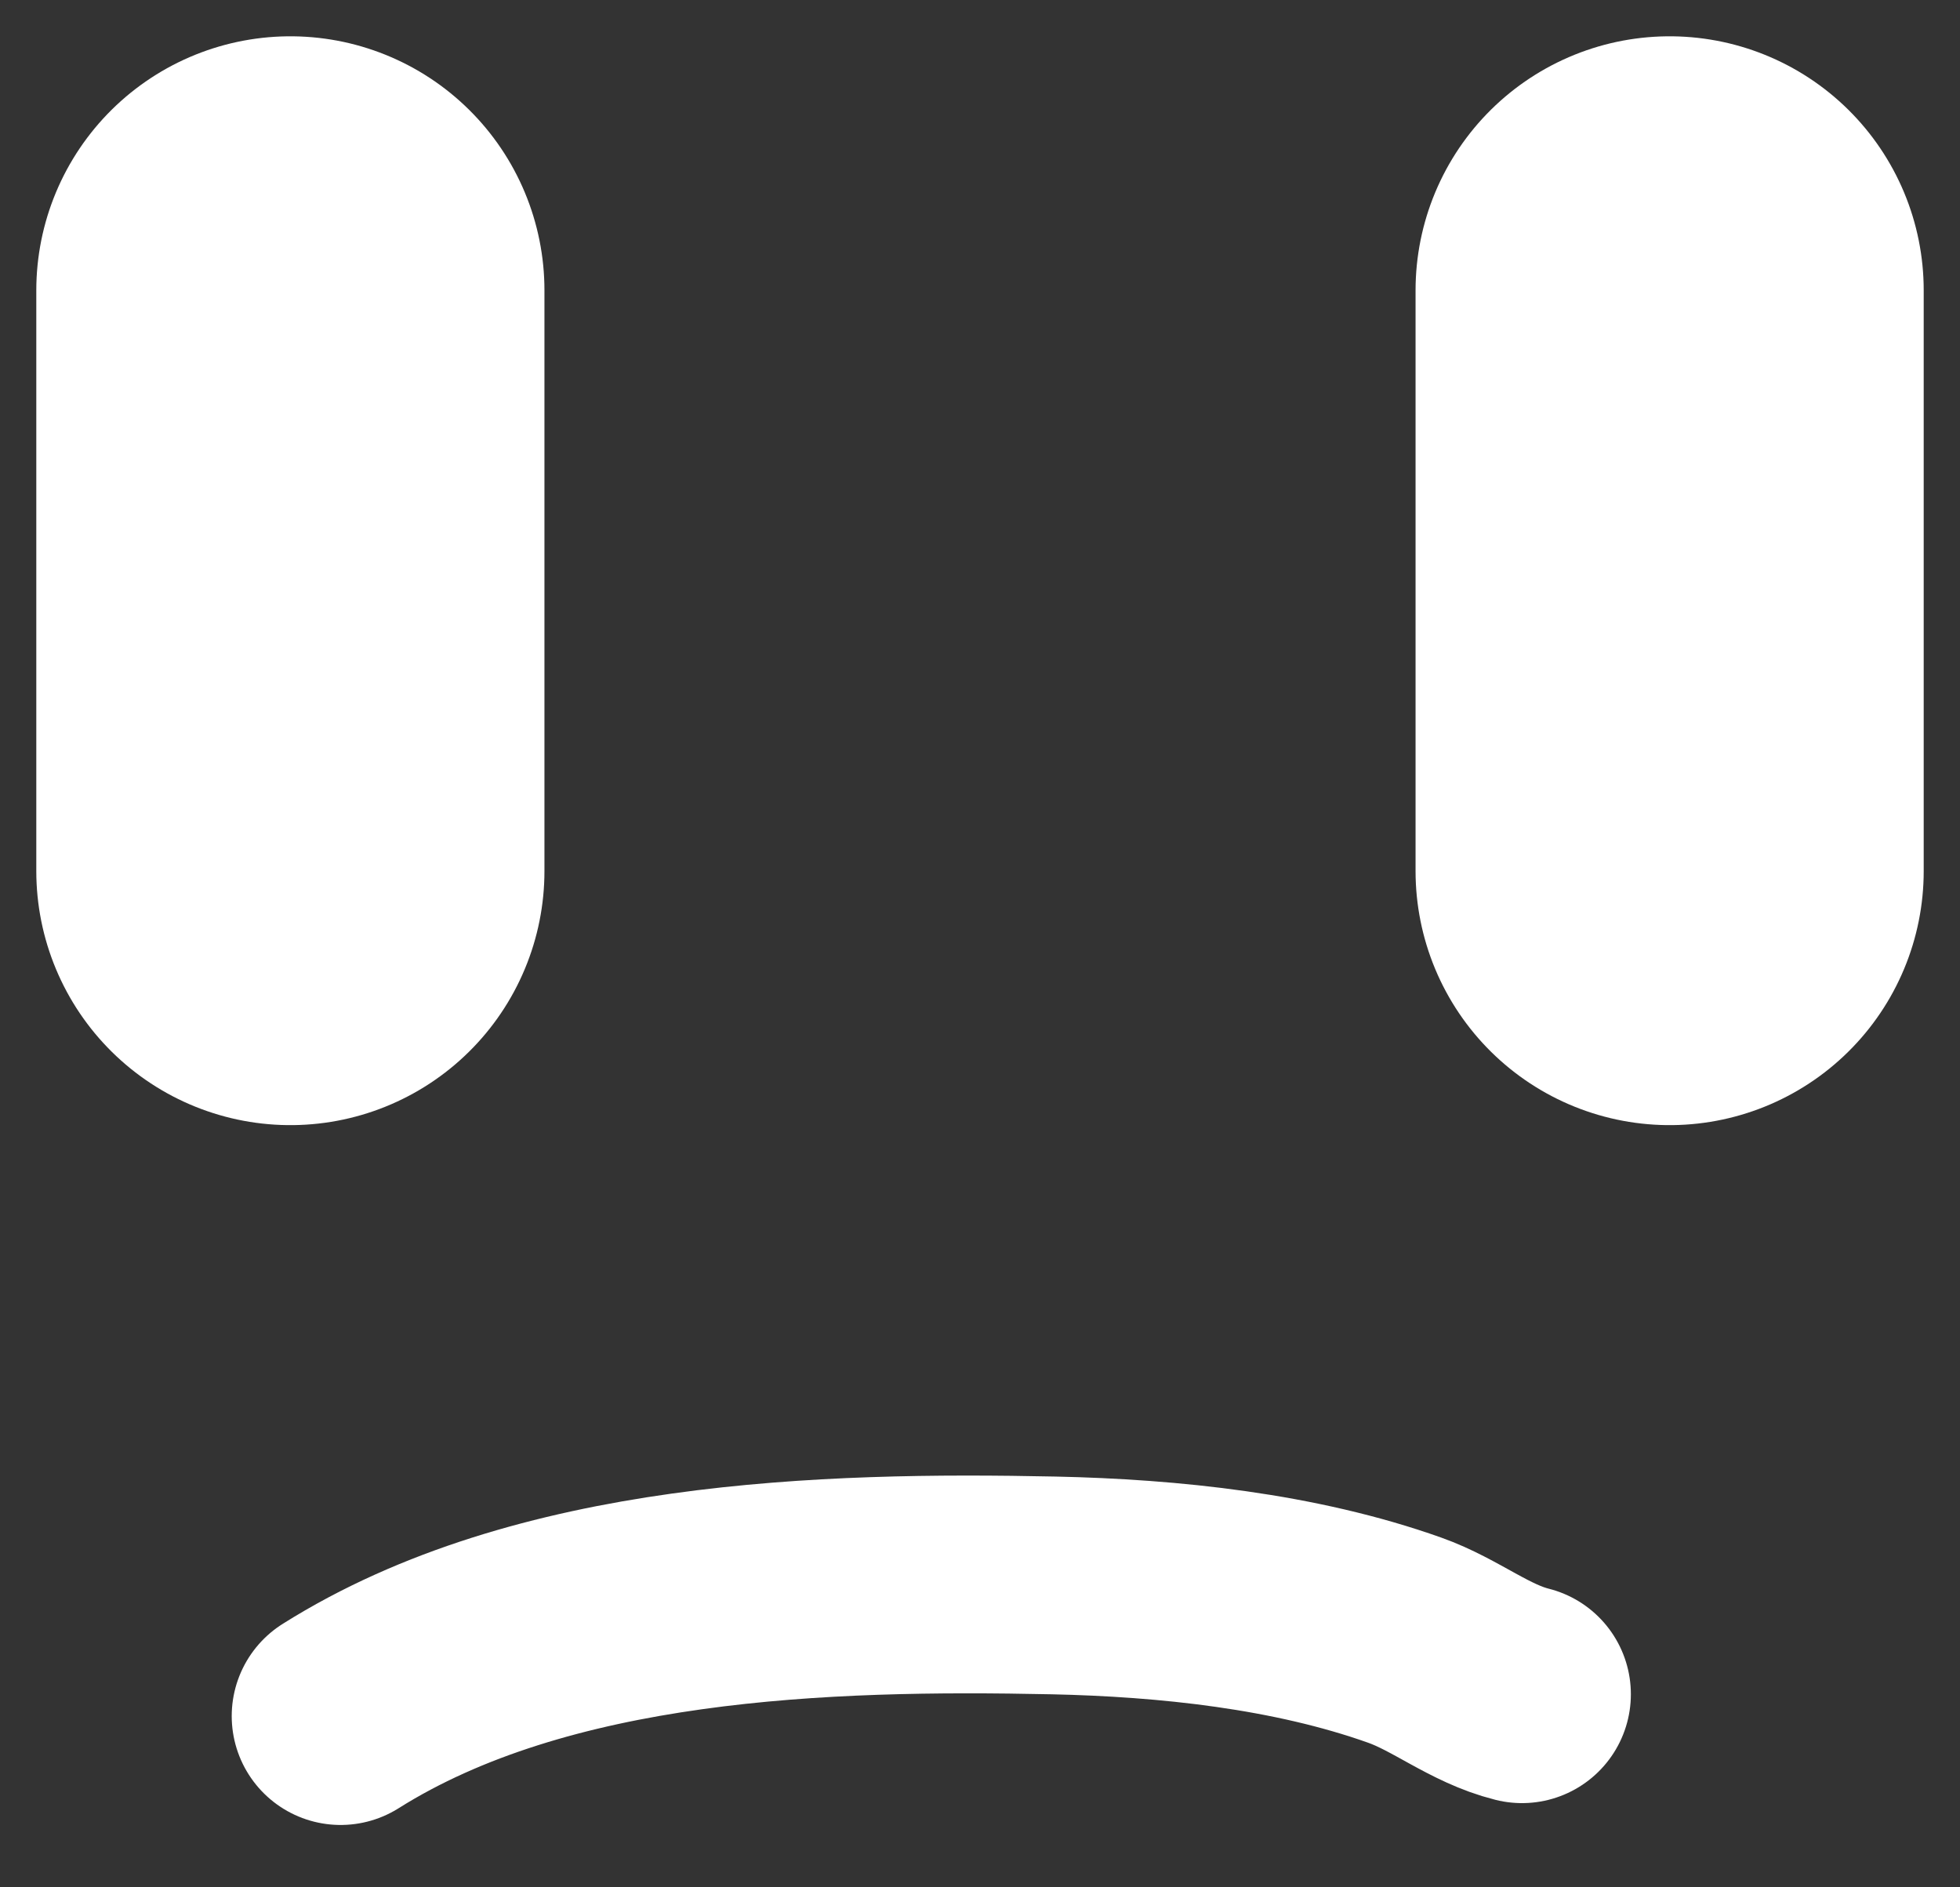 <svg width="27" height="26" viewBox="0 0 27 26" fill="none" xmlns="http://www.w3.org/2000/svg">
<rect x="0" y="0" width="27" height="26" fill="#333333" stroke="none"/>
<path d="M23 4V12" stroke="white" stroke-width="7" stroke-linecap="round"/>
<path d="M4 4V12" stroke="white" stroke-width="7" stroke-linecap="round"/>
<path d="M4.692 23.641C7.469 21.893 11.372 21.775 14.511 21.841C16.102 21.875 17.838 22.057 19.35 22.595C19.917 22.796 20.382 23.194 20.966 23.34" stroke="white" stroke-width="3" stroke-linecap="round"/>
</svg>
